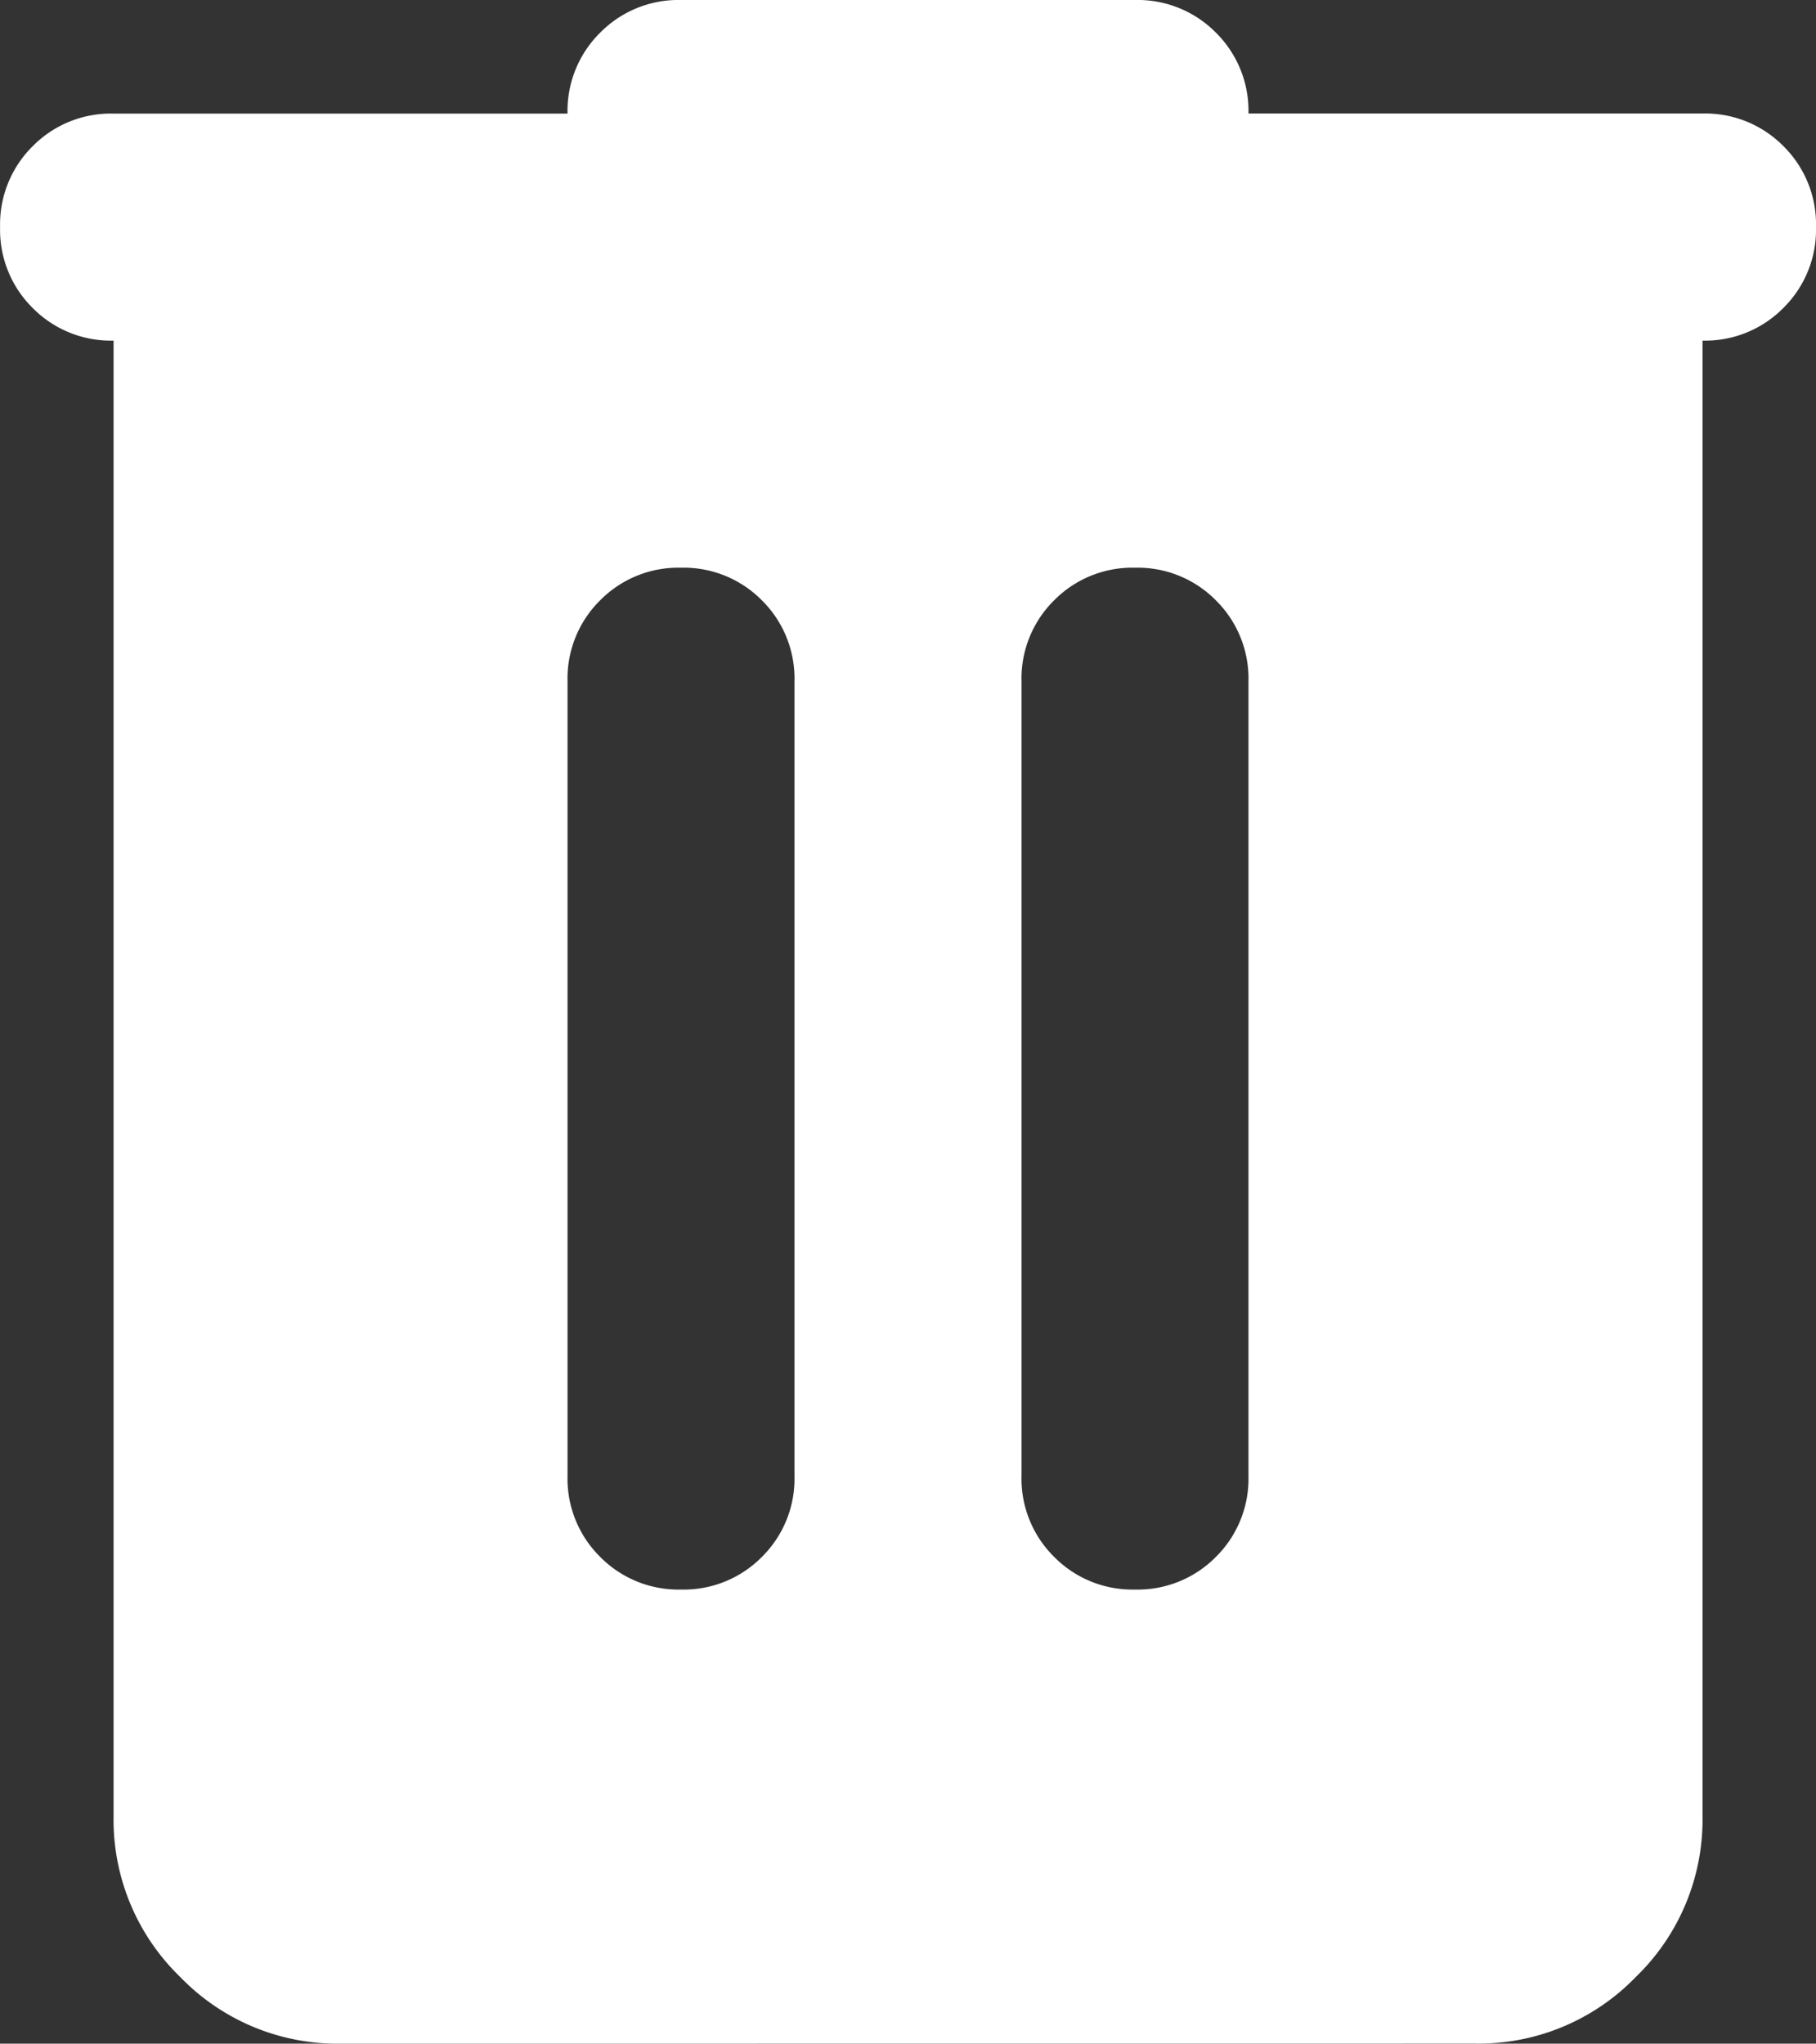 <svg xmlns="http://www.w3.org/2000/svg" width="21.333" height="24" viewBox="0 0 21.333 24">
  <rect x="0" y="0" width="21.333" height="24" fill="#333333" stroke="none"/>
  <g id="Group_8193" data-name="Group 8193" transform="translate(-8699.833 -2775.5)">
    <path id="delete_FILL1_wght400_GRAD0_opsz24" d="M164-816a2.568,2.568,0,0,1-1.883-.783,2.568,2.568,0,0,1-.783-1.883V-836a1.29,1.29,0,0,1-.95-.383,1.29,1.29,0,0,1-.383-.95,1.29,1.29,0,0,1,.383-.95,1.29,1.29,0,0,1,.95-.383h5.333a1.29,1.29,0,0,1,.383-.95A1.29,1.29,0,0,1,168-840h5.333a1.29,1.29,0,0,1,.95.383,1.29,1.29,0,0,1,.383.95H180a1.29,1.29,0,0,1,.95.383,1.29,1.29,0,0,1,.383.95,1.29,1.29,0,0,1-.383.95A1.29,1.29,0,0,1,180-836v17.333a2.568,2.568,0,0,1-.783,1.883,2.568,2.568,0,0,1-1.883.783Zm4-5.333a1.29,1.29,0,0,0,.95-.383,1.29,1.29,0,0,0,.383-.95V-832a1.29,1.29,0,0,0-.383-.95,1.29,1.29,0,0,0-.95-.383,1.29,1.29,0,0,0-.95.383,1.29,1.29,0,0,0-.383.95v9.333a1.29,1.29,0,0,0,.383.95A1.29,1.29,0,0,0,168-821.333Zm5.333,0a1.29,1.29,0,0,0,.95-.383,1.29,1.29,0,0,0,.383-.95V-832a1.29,1.29,0,0,0-.383-.95,1.29,1.29,0,0,0-.95-.383,1.29,1.29,0,0,0-.95.383A1.29,1.29,0,0,0,172-832v9.333a1.29,1.29,0,0,0,.383.95A1.29,1.29,0,0,0,173.333-821.333Z" transform="translate(8539.833 3615.5)" fill="#fff"/>
  </g>
</svg>
